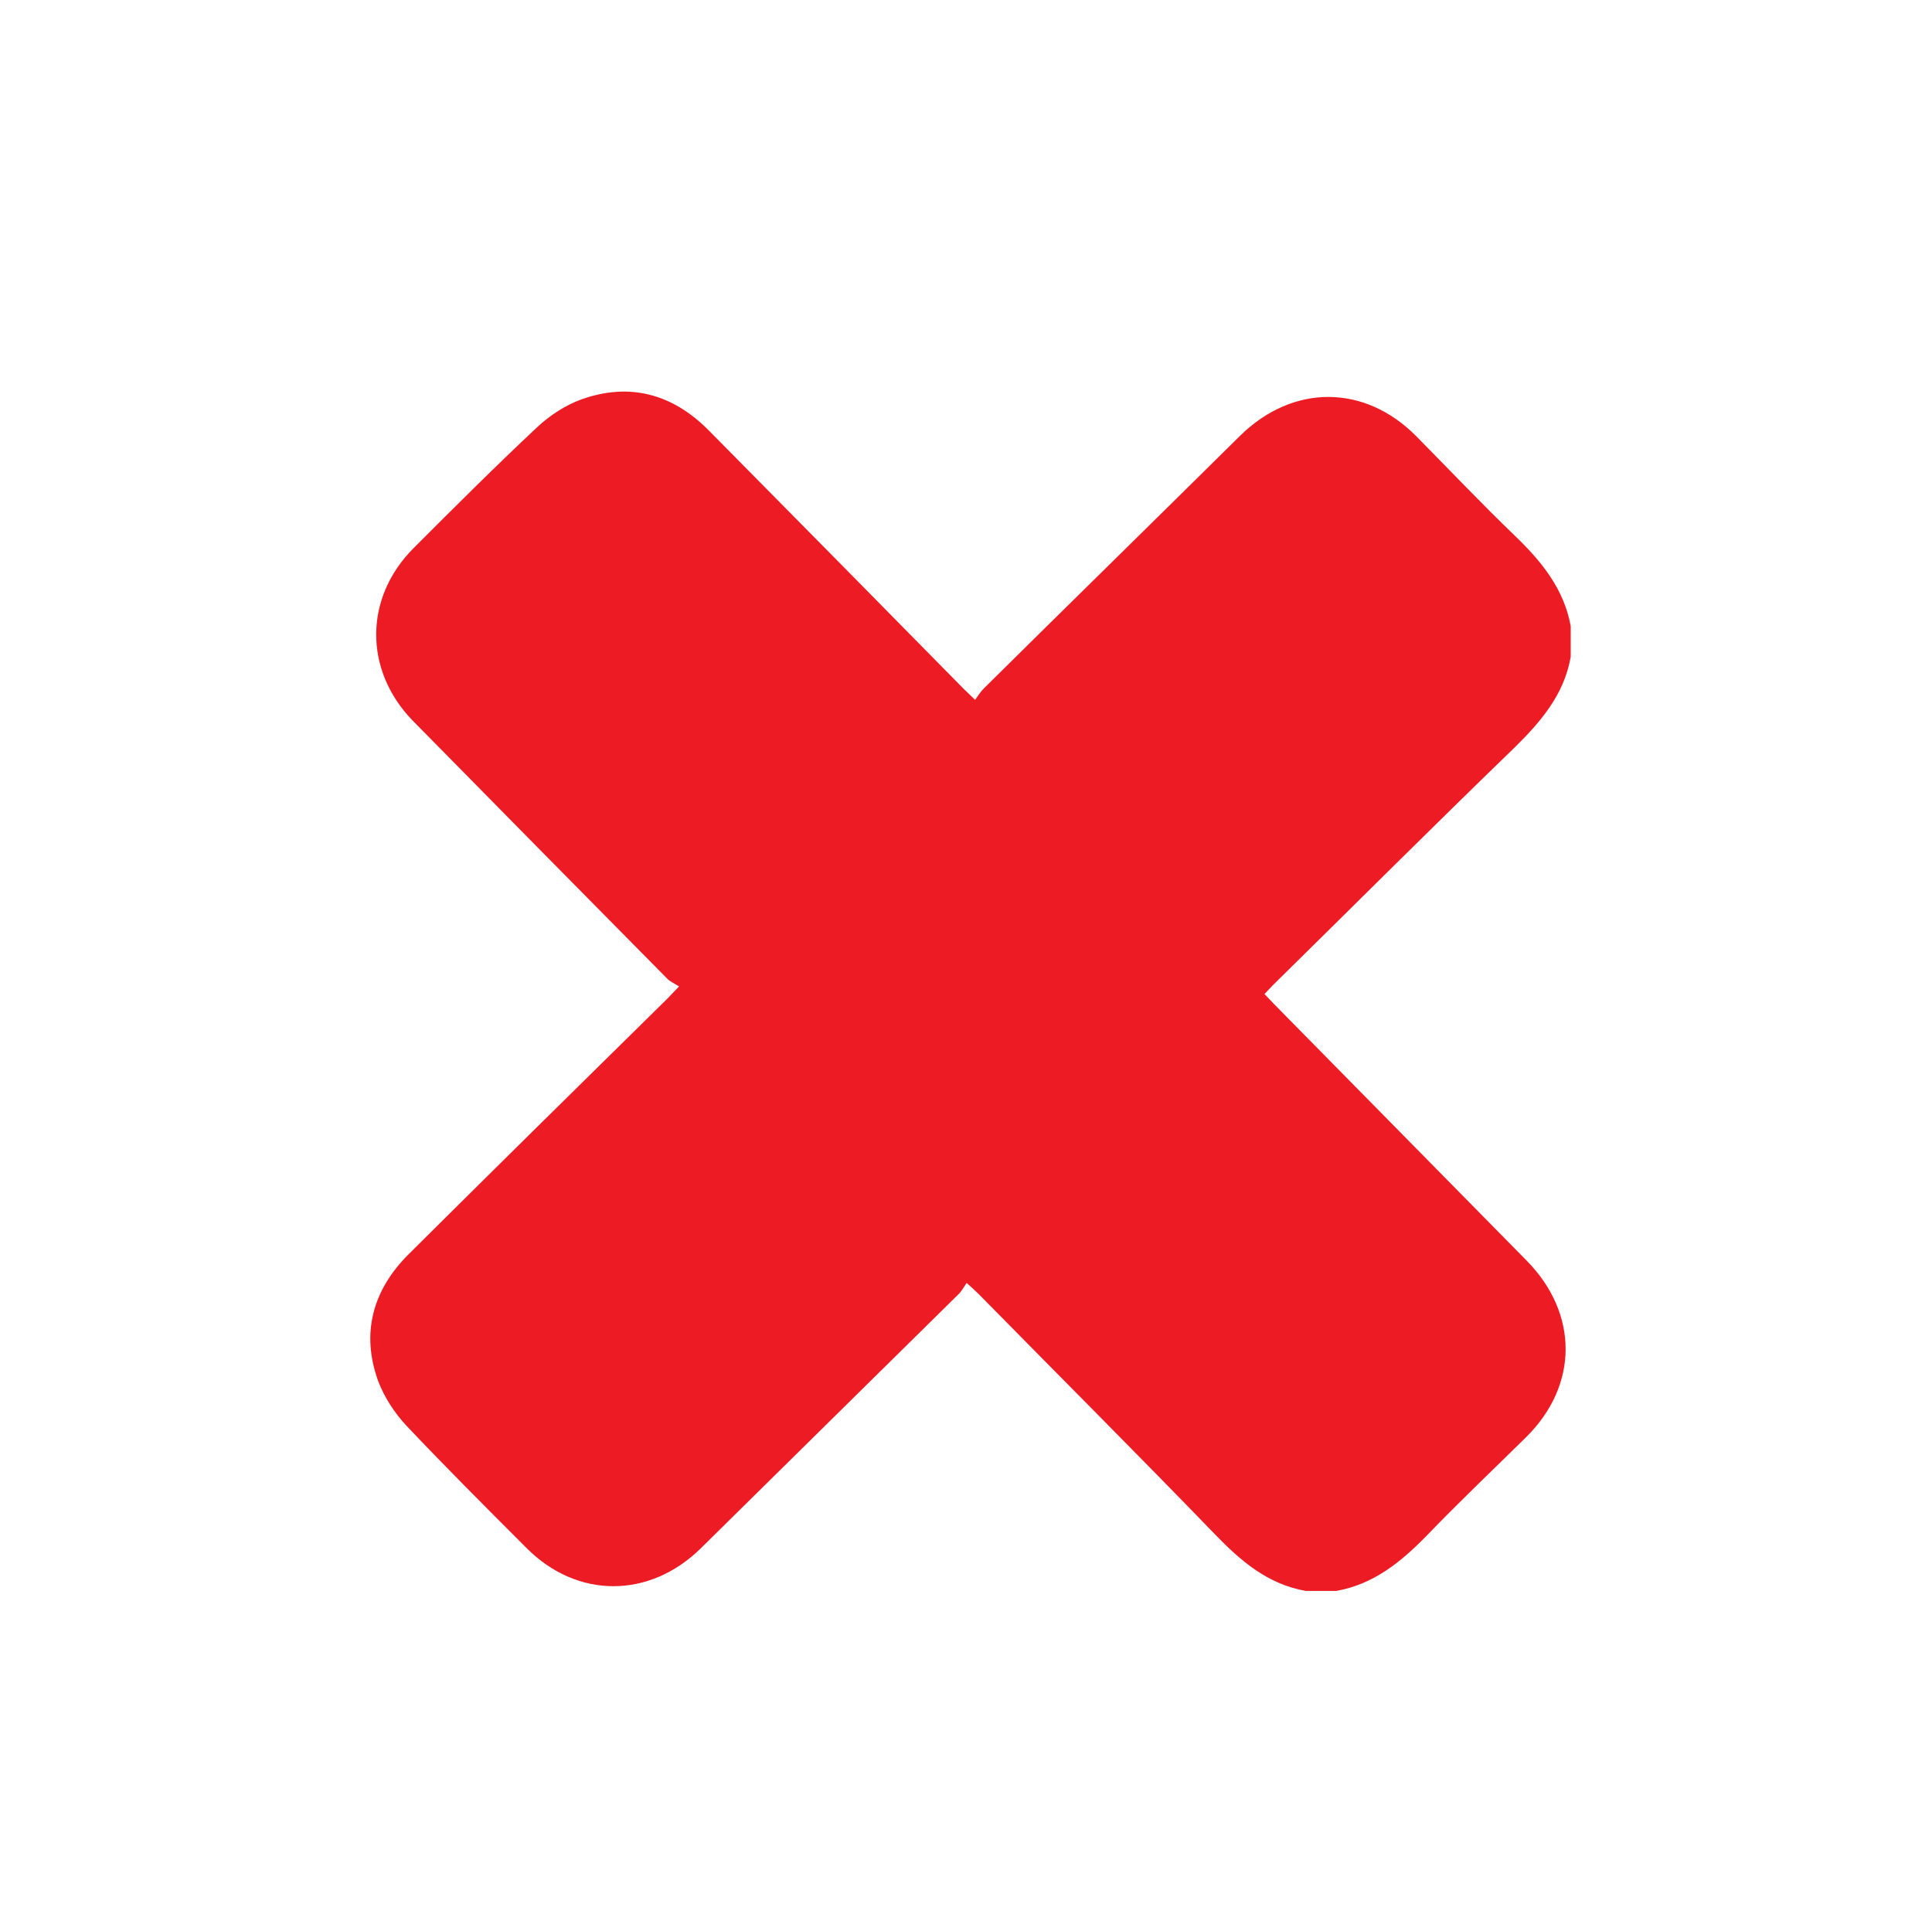 <?xml version="1.0" encoding="utf-8"?>
<!-- Generator: Adobe Illustrator 24.1.0, SVG Export Plug-In . SVG Version: 6.00 Build 0)  -->
<svg version="1.1" id="Layer_1" xmlns="http://www.w3.org/2000/svg" xmlns:xlink="http://www.w3.org/1999/xlink" x="0px" y="0px"
	 viewBox="0 0 435.3 429.8" style="enable-background:new 0 0 435.3 429.8;" xml:space="preserve">
<style type="text/css">
	.st0{fill:#00A651;}
	.st1{fill:#ED1C24;}
</style>
<g>
	<path class="st1" d="M301.1,358.5c-2.3,0-4.6,0-6.9,0c-8.6-1.5-14.7-6.8-20.5-12.8c-17.6-18.2-35.5-36.1-53.3-54.2
		c-0.7-0.7-1.4-1.3-2.6-2.4c-0.7,1-1.2,2-2,2.7c-19.3,19-38.6,38.1-57.9,57.1c-11.6,11.4-27.9,11.4-39.3-0.1
		c-9.1-9.1-18.2-18.2-27-27.5c-2.7-2.9-5-6.4-6.4-10.1c-3.9-10.8-1.2-20.5,6.8-28.5c19.4-19.3,38.9-38.5,58.4-57.7
		c0.7-0.7,1.3-1.4,2.6-2.7c-1-0.7-2.1-1.1-2.8-1.9c-19.1-19.3-38.2-38.7-57.3-58.1C82,151,82,134.7,93.2,123.5
		c9.2-9.2,18.4-18.4,27.9-27.3c2.8-2.6,6.3-4.9,9.9-6.2c10.9-3.9,20.6-1.2,28.7,7c19.2,19.4,38.3,38.8,57.5,58.3
		c0.7,0.7,1.4,1.3,2.5,2.4c0.7-1,1.3-1.9,2-2.6c19.2-19,38.5-37.9,57.7-56.9c11.9-11.7,28.1-11.7,39.8,0.2
		c7.4,7.5,14.7,15.2,22.3,22.5c5.9,5.7,10.9,11.9,12.4,20.2c0,2.3,0,4.6,0,6.9c-1.5,8.6-6.8,14.7-12.8,20.6
		c-18.2,17.6-36.1,35.5-54.2,53.3c-0.7,0.7-1.3,1.4-2,2.1c0.8,0.8,1.4,1.5,2.1,2.2c19,19.3,38,38.6,57,57.9
		c11.7,11.9,11.7,28.1-0.2,39.8c-7.5,7.4-15.2,14.7-22.5,22.3C315.6,352,309.5,357,301.1,358.5z"/>
</g>
</svg>
